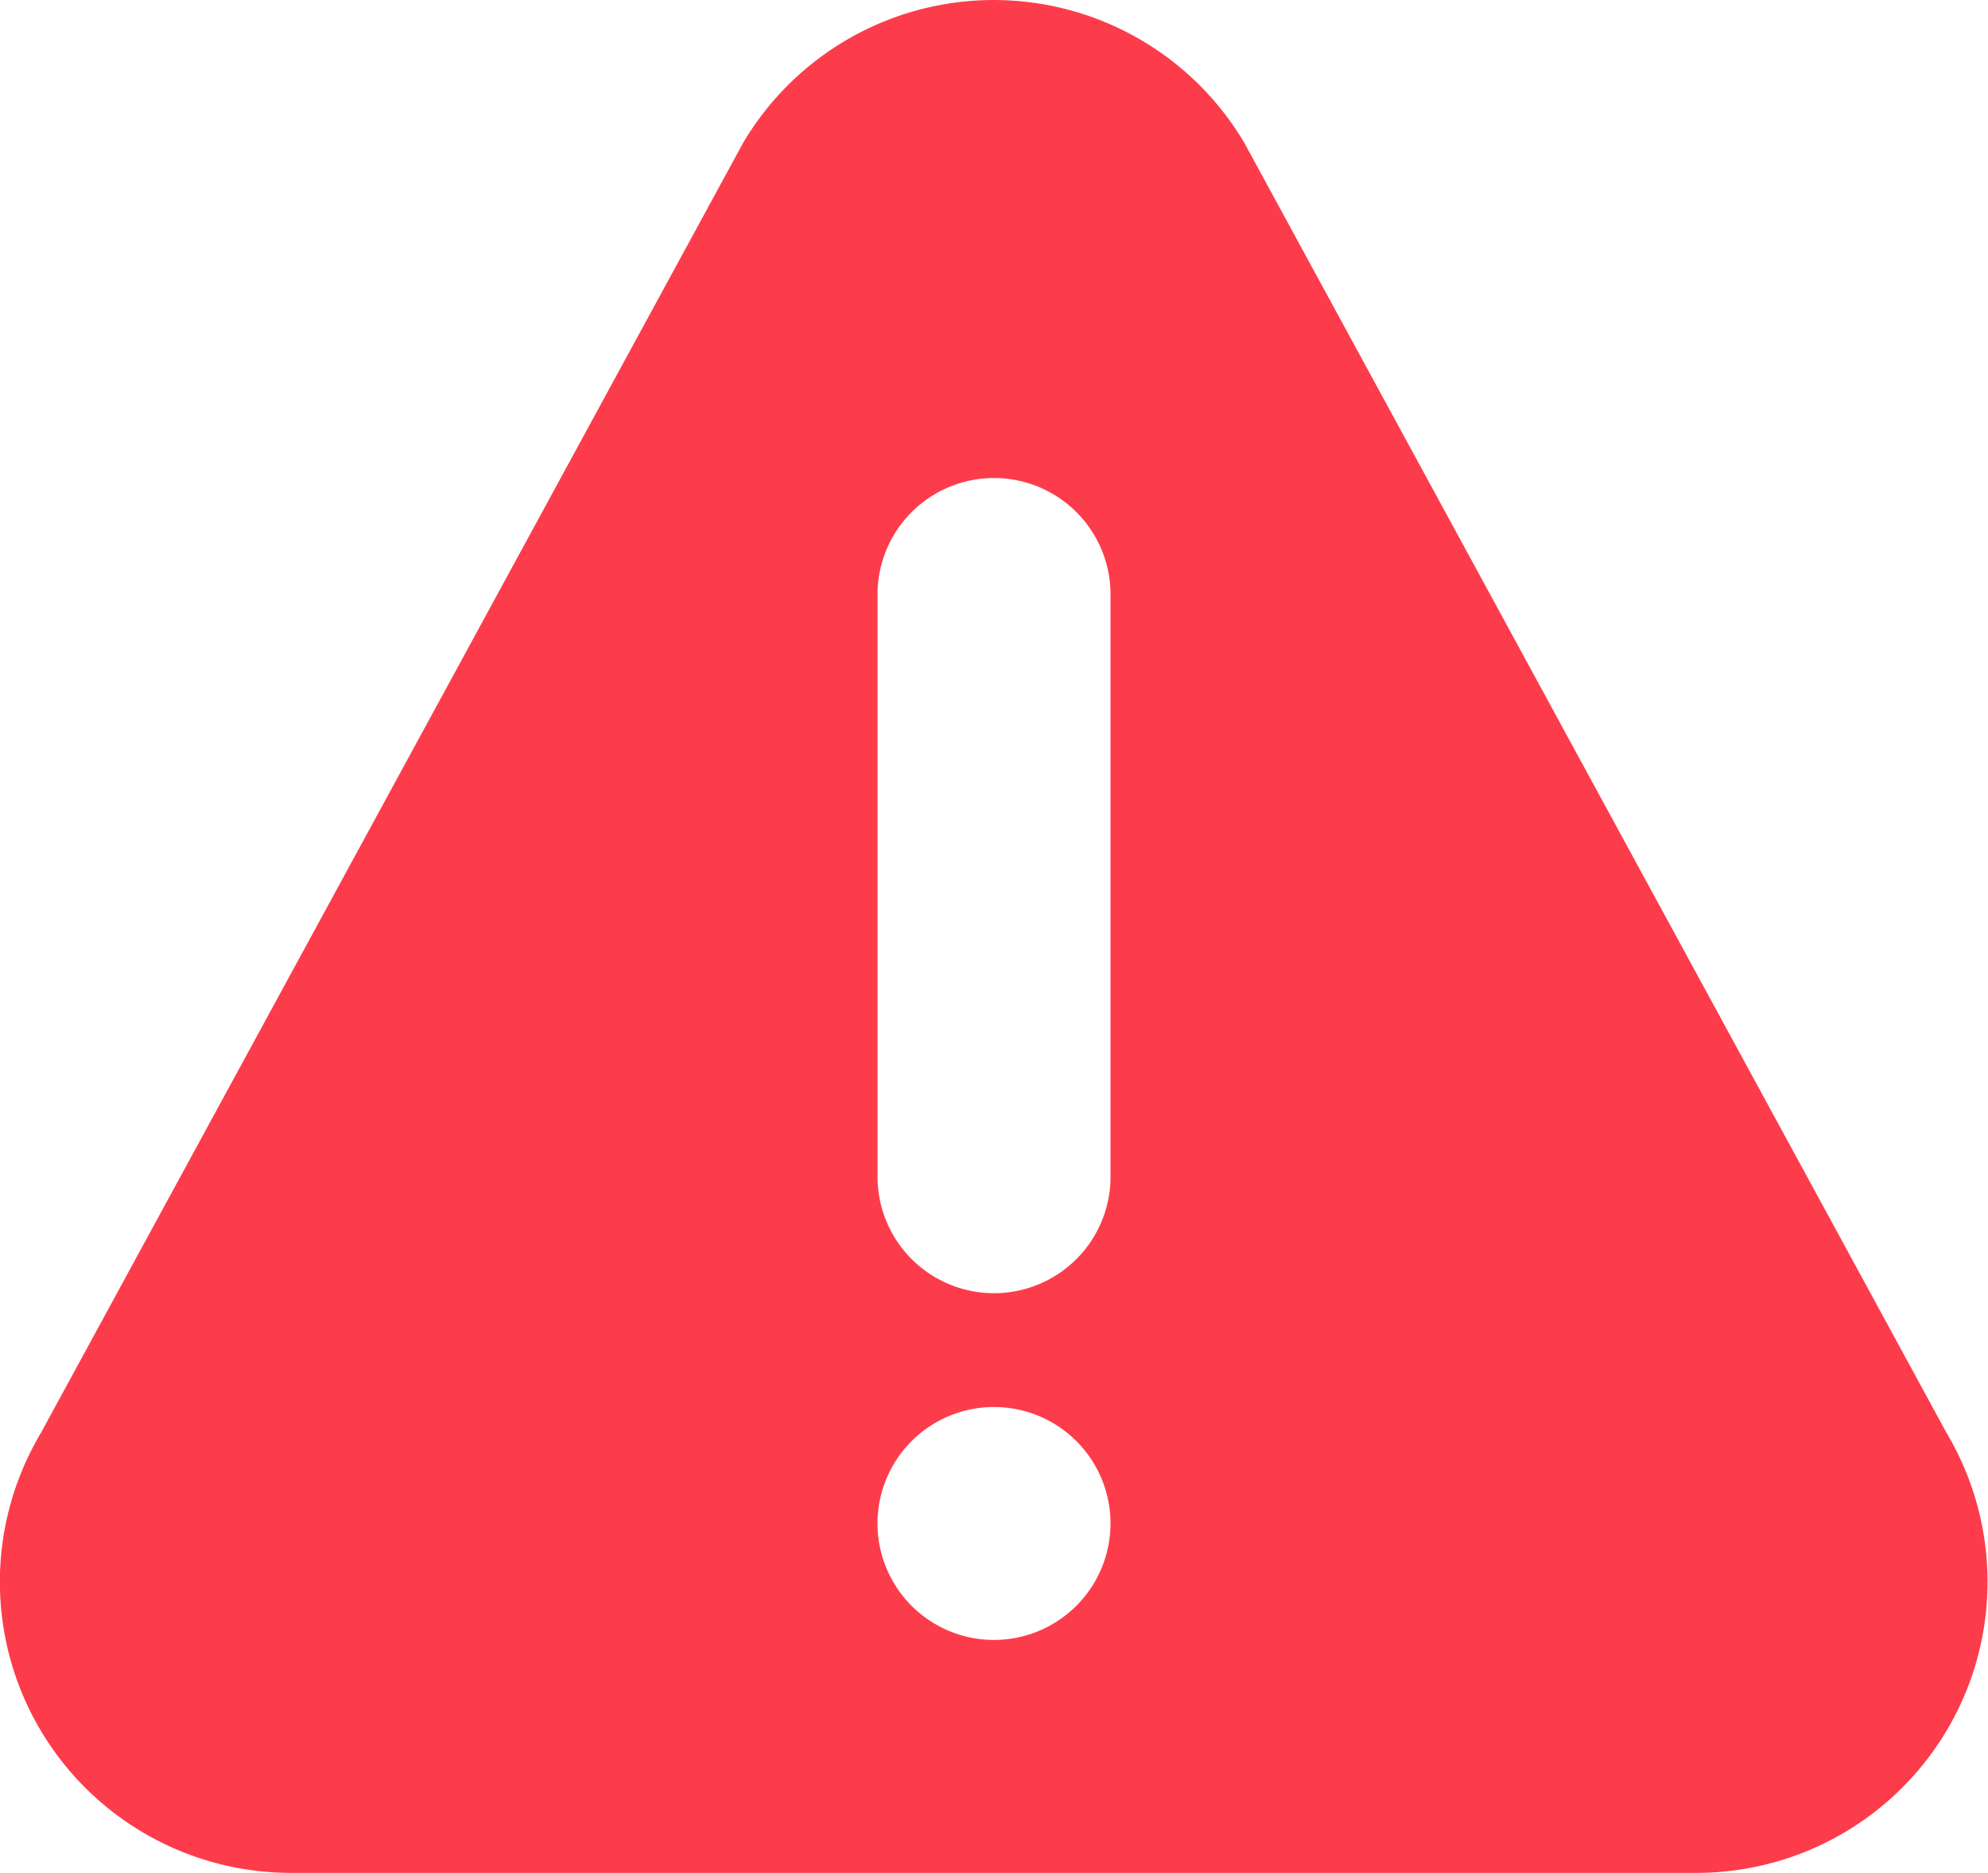 <svg xmlns="http://www.w3.org/2000/svg" id="warning" width="33.958" height="32" viewBox="0 0 33.958 32">
    <g id="Group_23374" data-name="Group 23374">
        <path id="Path_23155" fill="#fd3c4b" d="M33.252 39.245l-12-22.051a4.975 4.975 0 0 0-8.555 0l-12 22.051a4.972 4.972 0 0 0 4.277 7.514h24.001a4.973 4.973 0 0 0 4.277-7.514zm-16.273 3.534a1.99 1.99 0 1 1 1.99-1.99 1.992 1.992 0 0 1-1.99 1.99zm1.99-7.959a1.99 1.99 0 1 1-3.979 0v-9.948a1.99 1.99 0 0 1 3.979 0z" data-name="Path 23155" transform="translate(0 -14.759)"/>
    </g>
</svg>
